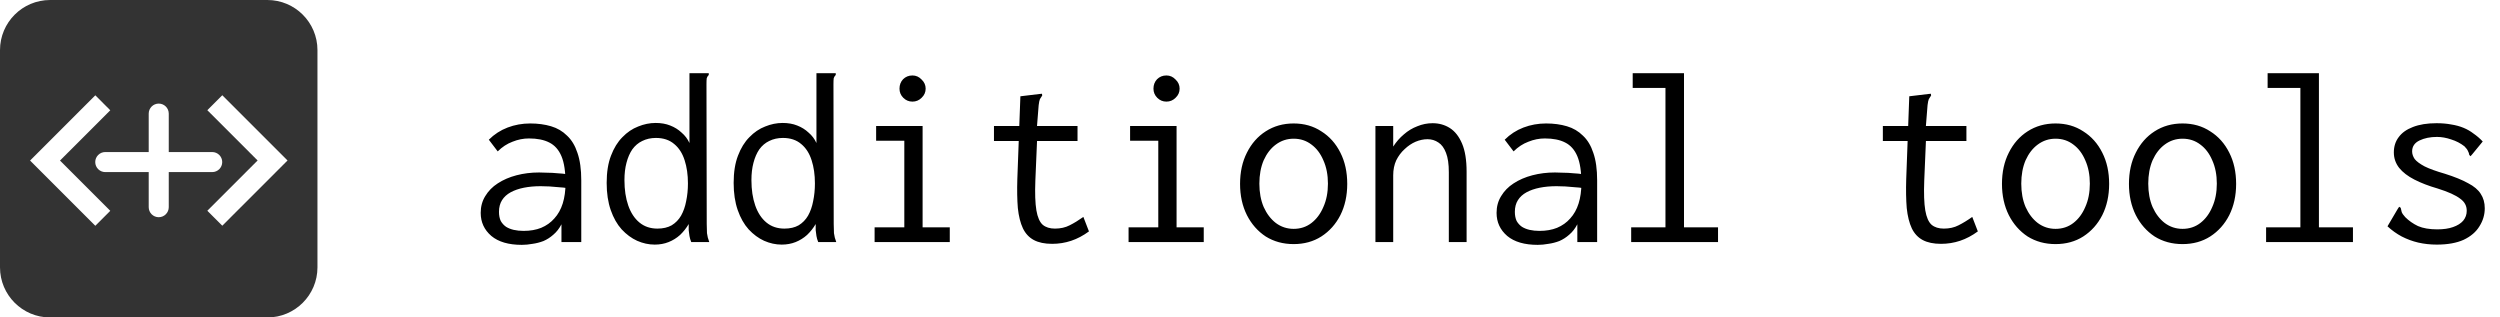 <svg width="630" height="80" viewBox="0 0 630 80" fill="none" xmlns="http://www.w3.org/2000/svg">
<path fill-rule="evenodd" clip-rule="evenodd" d="M0 12.632C0 5.655 5.655 0 12.632 0H67.368C74.345 0 80 5.655 80 12.632V67.368C80 74.345 74.345 80 67.368 80H12.632C5.655 80 0 74.345 0 67.368V12.632ZM27.79 27.79L24.019 24.019L7.579 40.459L24.019 56.899L27.79 53.128L15.12 40.459L27.79 27.79ZM42.526 38.316V28.632C42.526 27.236 41.395 26.105 40 26.105C38.605 26.105 37.474 27.236 37.474 28.632V37.474V38.316H26.526C25.131 38.316 24 39.447 24 40.842C24 42.237 25.131 43.368 26.526 43.368H37.474V52.211C37.474 53.606 38.605 54.737 40 54.737C41.395 54.737 42.526 53.606 42.526 52.211V43.387V43.368H53.474C54.869 43.368 56 42.237 56 40.842C56 39.447 54.869 38.316 53.474 38.316H42.526ZM56.019 56.88L52.248 53.109L64.918 40.44L52.248 27.77L56.019 24L72.459 40.44L56.019 56.88Z" fill="black" fill-opacity="0.8"/>
<path d="M131.504 61.704C128.176 61.704 125.616 60.957 123.824 59.464C122.032 57.928 121.136 55.987 121.136 53.64C121.136 52.061 121.52 50.653 122.288 49.416C123.056 48.136 124.101 47.069 125.424 46.216C126.789 45.32 128.368 44.637 130.16 44.168C131.952 43.699 133.851 43.464 135.856 43.464C136.581 43.464 137.307 43.485 138.032 43.528C138.8 43.528 139.589 43.571 140.4 43.656C141.253 43.699 142.128 43.784 143.024 43.912L143.152 47.432C142.384 47.304 141.595 47.219 140.784 47.176C140.016 47.091 139.248 47.027 138.48 46.984C137.712 46.941 136.965 46.92 136.24 46.92C134.704 46.92 133.296 47.048 132.016 47.304C130.736 47.56 129.627 47.944 128.688 48.456C127.749 48.968 127.024 49.629 126.512 50.44C126 51.251 125.744 52.232 125.744 53.384C125.744 54.28 125.893 55.048 126.192 55.688C126.533 56.285 126.981 56.776 127.536 57.16C128.091 57.501 128.731 57.757 129.456 57.928C130.224 58.099 131.056 58.184 131.952 58.184C133.616 58.184 135.088 57.928 136.368 57.416C137.691 56.861 138.8 56.072 139.696 55.048C140.635 54.024 141.339 52.765 141.808 51.272C142.277 49.779 142.512 48.072 142.512 46.152C142.512 43.251 142.171 40.989 141.488 39.368C140.805 37.747 139.781 36.595 138.416 35.912C137.093 35.229 135.387 34.888 133.296 34.888C131.888 34.888 130.501 35.165 129.136 35.72C127.771 36.232 126.533 37.043 125.424 38.152L123.184 35.208C124.549 33.843 126.128 32.819 127.92 32.136C129.712 31.453 131.611 31.112 133.616 31.112C135.536 31.112 137.285 31.347 138.864 31.816C140.443 32.285 141.787 33.075 142.896 34.184C144.048 35.251 144.923 36.701 145.52 38.536C146.16 40.371 146.48 42.675 146.48 45.448V61H141.488V56.52C140.933 57.587 140.251 58.461 139.44 59.144C138.672 59.827 137.84 60.36 136.944 60.744C136.048 61.085 135.131 61.32 134.192 61.448C133.253 61.619 132.357 61.704 131.504 61.704ZM164.976 61.64C163.483 61.64 162.011 61.32 160.56 60.68C159.152 60.04 157.851 59.08 156.656 57.8C155.504 56.52 154.587 54.899 153.904 52.936C153.221 50.973 152.88 48.691 152.88 46.088C152.88 43.4 153.243 41.117 153.968 39.24C154.693 37.32 155.653 35.763 156.848 34.568C158.043 33.331 159.365 32.435 160.816 31.88C162.267 31.283 163.739 30.984 165.232 30.984C166.597 30.984 167.813 31.197 168.88 31.624C169.989 32.051 170.949 32.648 171.76 33.416C172.613 34.141 173.275 35.016 173.744 36.04V18.44H177.968H178.608V18.888C178.352 19.144 178.181 19.421 178.096 19.72C178.053 20.019 178.032 20.531 178.032 21.256L178.096 56.456C178.096 57.224 178.117 57.992 178.16 58.76C178.245 59.485 178.437 60.232 178.736 61H174.192C173.979 60.488 173.829 59.976 173.744 59.464C173.659 58.952 173.595 58.461 173.552 57.992C173.552 57.48 173.552 56.968 173.552 56.456C172.955 57.48 172.229 58.397 171.376 59.208C170.523 59.976 169.563 60.573 168.496 61C167.429 61.427 166.256 61.64 164.976 61.64ZM165.68 57.608C167.088 57.608 168.283 57.331 169.264 56.776C170.245 56.179 171.035 55.368 171.632 54.344C172.229 53.277 172.656 52.061 172.912 50.696C173.211 49.288 173.36 47.795 173.36 46.216C173.36 44.04 173.083 42.099 172.528 40.392C171.973 38.643 171.099 37.277 169.904 36.296C168.709 35.272 167.173 34.76 165.296 34.76C164.016 34.76 162.864 35.016 161.84 35.528C160.859 35.997 160.027 36.701 159.344 37.64C158.704 38.579 158.213 39.709 157.872 41.032C157.531 42.312 157.36 43.763 157.36 45.384C157.36 47.816 157.68 49.949 158.32 51.784C158.96 53.619 159.899 55.048 161.136 56.072C162.373 57.096 163.888 57.608 165.68 57.608ZM196.976 61.64C195.483 61.64 194.011 61.32 192.56 60.68C191.152 60.04 189.851 59.08 188.656 57.8C187.504 56.52 186.587 54.899 185.904 52.936C185.221 50.973 184.88 48.691 184.88 46.088C184.88 43.4 185.243 41.117 185.968 39.24C186.693 37.32 187.653 35.763 188.848 34.568C190.043 33.331 191.365 32.435 192.816 31.88C194.267 31.283 195.739 30.984 197.232 30.984C198.597 30.984 199.813 31.197 200.88 31.624C201.989 32.051 202.949 32.648 203.76 33.416C204.613 34.141 205.275 35.016 205.744 36.04V18.44H209.968H210.608V18.888C210.352 19.144 210.181 19.421 210.096 19.72C210.053 20.019 210.032 20.531 210.032 21.256L210.096 56.456C210.096 57.224 210.117 57.992 210.16 58.76C210.245 59.485 210.437 60.232 210.736 61H206.192C205.979 60.488 205.829 59.976 205.744 59.464C205.659 58.952 205.595 58.461 205.552 57.992C205.552 57.48 205.552 56.968 205.552 56.456C204.955 57.48 204.229 58.397 203.376 59.208C202.523 59.976 201.563 60.573 200.496 61C199.429 61.427 198.256 61.64 196.976 61.64ZM197.68 57.608C199.088 57.608 200.283 57.331 201.264 56.776C202.245 56.179 203.035 55.368 203.632 54.344C204.229 53.277 204.656 52.061 204.912 50.696C205.211 49.288 205.36 47.795 205.36 46.216C205.36 44.04 205.083 42.099 204.528 40.392C203.973 38.643 203.099 37.277 201.904 36.296C200.709 35.272 199.173 34.76 197.296 34.76C196.016 34.76 194.864 35.016 193.84 35.528C192.859 35.997 192.027 36.701 191.344 37.64C190.704 38.579 190.213 39.709 189.872 41.032C189.531 42.312 189.36 43.763 189.36 45.384C189.36 47.816 189.68 49.949 190.32 51.784C190.96 53.619 191.899 55.048 193.136 56.072C194.373 57.096 195.888 57.608 197.68 57.608ZM220.4 61V57.288H227.888V35.464H220.784V31.752H232.496V57.288H239.344V61H220.4ZM229.936 25.608C229.04 25.608 228.272 25.288 227.632 24.648C226.992 24.008 226.672 23.24 226.672 22.344C226.672 21.405 226.971 20.616 227.568 19.976C228.208 19.336 228.997 19.016 229.936 19.016C230.832 19.016 231.6 19.357 232.24 20.04C232.923 20.68 233.264 21.448 233.264 22.344C233.264 23.24 232.923 24.008 232.24 24.648C231.6 25.288 230.832 25.608 229.936 25.608ZM265.136 61.448C263.259 61.448 261.723 61.128 260.528 60.488C259.333 59.848 258.416 58.867 257.776 57.544C257.136 56.179 256.709 54.472 256.496 52.424C256.325 50.376 256.283 47.944 256.368 45.128L257.136 24.264L261.936 23.688L262.576 23.624L262.64 24.072C262.427 24.371 262.235 24.669 262.064 24.968C261.936 25.267 261.829 25.779 261.744 26.504L261.168 33.736L261.36 34.888L260.912 45.448C260.784 48.691 260.869 51.208 261.168 53C261.467 54.749 262 55.965 262.768 56.648C263.536 57.288 264.56 57.608 265.84 57.608C267.248 57.608 268.485 57.331 269.552 56.776C270.661 56.221 271.813 55.517 273.008 54.664L274.416 58.312C272.965 59.379 271.472 60.168 269.936 60.68C268.4 61.192 266.8 61.448 265.136 61.448ZM250.48 31.752H271.536V35.528H250.48V31.752ZM284.4 61V57.288H291.888V35.464H284.784V31.752H296.496V57.288H303.344V61H284.4ZM293.936 25.608C293.04 25.608 292.272 25.288 291.632 24.648C290.992 24.008 290.672 23.24 290.672 22.344C290.672 21.405 290.971 20.616 291.568 19.976C292.208 19.336 292.997 19.016 293.936 19.016C294.832 19.016 295.6 19.357 296.24 20.04C296.923 20.68 297.264 21.448 297.264 22.344C297.264 23.24 296.923 24.008 296.24 24.648C295.6 25.288 294.832 25.608 293.936 25.608ZM326 61.512C323.355 61.512 321.008 60.872 318.96 59.592C316.955 58.269 315.376 56.477 314.224 54.216C313.072 51.912 312.496 49.288 312.496 46.344C312.496 43.357 313.072 40.733 314.224 38.472C315.376 36.168 316.955 34.376 318.96 33.096C321.008 31.773 323.355 31.112 326 31.112C328.645 31.112 330.971 31.773 332.976 33.096C335.024 34.376 336.624 36.168 337.776 38.472C338.928 40.733 339.504 43.357 339.504 46.344C339.504 49.288 338.928 51.912 337.776 54.216C336.624 56.477 335.024 58.269 332.976 59.592C330.971 60.872 328.645 61.512 326 61.512ZM326 57.672C327.707 57.672 329.2 57.181 330.48 56.2C331.76 55.219 332.763 53.875 333.488 52.168C334.256 50.461 334.64 48.499 334.64 46.28C334.64 44.061 334.256 42.099 333.488 40.392C332.763 38.685 331.76 37.363 330.48 36.424C329.2 35.443 327.707 34.952 326 34.952C324.336 34.952 322.843 35.443 321.52 36.424C320.24 37.363 319.216 38.685 318.448 40.392C317.723 42.099 317.36 44.061 317.36 46.28C317.36 48.499 317.723 50.461 318.448 52.168C319.216 53.875 320.24 55.219 321.52 56.2C322.843 57.181 324.336 57.672 326 57.672ZM346.608 61V31.752H351.088V36.936C351.856 35.741 352.752 34.717 353.776 33.864C354.8 32.968 355.931 32.285 357.168 31.816C358.405 31.304 359.685 31.048 361.008 31.048C362.629 31.048 364.08 31.453 365.36 32.264C366.64 33.075 367.664 34.376 368.432 36.168C369.2 37.96 369.584 40.328 369.584 43.272V61H365.104V43.4C365.104 41.352 364.869 39.731 364.4 38.536C363.931 37.299 363.291 36.424 362.48 35.912C361.669 35.357 360.752 35.08 359.728 35.08C358.747 35.08 357.744 35.293 356.72 35.72C355.739 36.147 354.821 36.765 353.968 37.576C353.115 38.344 352.411 39.283 351.856 40.392C351.344 41.501 351.088 42.76 351.088 44.168V61H346.608ZM387.504 61.704C384.176 61.704 381.616 60.957 379.824 59.464C378.032 57.928 377.136 55.987 377.136 53.64C377.136 52.061 377.52 50.653 378.288 49.416C379.056 48.136 380.101 47.069 381.424 46.216C382.789 45.32 384.368 44.637 386.16 44.168C387.952 43.699 389.851 43.464 391.856 43.464C392.581 43.464 393.307 43.485 394.032 43.528C394.8 43.528 395.589 43.571 396.4 43.656C397.253 43.699 398.128 43.784 399.024 43.912L399.152 47.432C398.384 47.304 397.595 47.219 396.784 47.176C396.016 47.091 395.248 47.027 394.48 46.984C393.712 46.941 392.965 46.92 392.24 46.92C390.704 46.92 389.296 47.048 388.016 47.304C386.736 47.56 385.627 47.944 384.688 48.456C383.749 48.968 383.024 49.629 382.512 50.44C382 51.251 381.744 52.232 381.744 53.384C381.744 54.28 381.893 55.048 382.192 55.688C382.533 56.285 382.981 56.776 383.536 57.16C384.091 57.501 384.731 57.757 385.456 57.928C386.224 58.099 387.056 58.184 387.952 58.184C389.616 58.184 391.088 57.928 392.368 57.416C393.691 56.861 394.8 56.072 395.696 55.048C396.635 54.024 397.339 52.765 397.808 51.272C398.277 49.779 398.512 48.072 398.512 46.152C398.512 43.251 398.171 40.989 397.488 39.368C396.805 37.747 395.781 36.595 394.416 35.912C393.093 35.229 391.387 34.888 389.296 34.888C387.888 34.888 386.501 35.165 385.136 35.72C383.771 36.232 382.533 37.043 381.424 38.152L379.184 35.208C380.549 33.843 382.128 32.819 383.92 32.136C385.712 31.453 387.611 31.112 389.616 31.112C391.536 31.112 393.285 31.347 394.864 31.816C396.443 32.285 397.787 33.075 398.896 34.184C400.048 35.251 400.923 36.701 401.52 38.536C402.16 40.371 402.48 42.675 402.48 45.448V61H397.488V56.52C396.933 57.587 396.251 58.461 395.44 59.144C394.672 59.827 393.84 60.36 392.944 60.744C392.048 61.085 391.131 61.32 390.192 61.448C389.253 61.619 388.357 61.704 387.504 61.704ZM411.056 61V57.288H419.696V22.152H411.44V18.44H424.368V57.288H432.944V61H411.056ZM489.136 61.448C487.259 61.448 485.723 61.128 484.528 60.488C483.333 59.848 482.416 58.867 481.776 57.544C481.136 56.179 480.709 54.472 480.496 52.424C480.325 50.376 480.283 47.944 480.368 45.128L481.136 24.264L485.936 23.688L486.576 23.624L486.64 24.072C486.427 24.371 486.235 24.669 486.064 24.968C485.936 25.267 485.829 25.779 485.744 26.504L485.168 33.736L485.36 34.888L484.912 45.448C484.784 48.691 484.869 51.208 485.168 53C485.467 54.749 486 55.965 486.768 56.648C487.536 57.288 488.56 57.608 489.84 57.608C491.248 57.608 492.485 57.331 493.552 56.776C494.661 56.221 495.813 55.517 497.008 54.664L498.416 58.312C496.965 59.379 495.472 60.168 493.936 60.68C492.4 61.192 490.8 61.448 489.136 61.448ZM474.48 31.752H495.536V35.528H474.48V31.752ZM518 61.512C515.355 61.512 513.008 60.872 510.96 59.592C508.955 58.269 507.376 56.477 506.224 54.216C505.072 51.912 504.496 49.288 504.496 46.344C504.496 43.357 505.072 40.733 506.224 38.472C507.376 36.168 508.955 34.376 510.96 33.096C513.008 31.773 515.355 31.112 518 31.112C520.645 31.112 522.971 31.773 524.976 33.096C527.024 34.376 528.624 36.168 529.776 38.472C530.928 40.733 531.504 43.357 531.504 46.344C531.504 49.288 530.928 51.912 529.776 54.216C528.624 56.477 527.024 58.269 524.976 59.592C522.971 60.872 520.645 61.512 518 61.512ZM518 57.672C519.707 57.672 521.2 57.181 522.48 56.2C523.76 55.219 524.763 53.875 525.488 52.168C526.256 50.461 526.64 48.499 526.64 46.28C526.64 44.061 526.256 42.099 525.488 40.392C524.763 38.685 523.76 37.363 522.48 36.424C521.2 35.443 519.707 34.952 518 34.952C516.336 34.952 514.843 35.443 513.52 36.424C512.24 37.363 511.216 38.685 510.448 40.392C509.723 42.099 509.36 44.061 509.36 46.28C509.36 48.499 509.723 50.461 510.448 52.168C511.216 53.875 512.24 55.219 513.52 56.2C514.843 57.181 516.336 57.672 518 57.672ZM550 61.512C547.355 61.512 545.008 60.872 542.96 59.592C540.955 58.269 539.376 56.477 538.224 54.216C537.072 51.912 536.496 49.288 536.496 46.344C536.496 43.357 537.072 40.733 538.224 38.472C539.376 36.168 540.955 34.376 542.96 33.096C545.008 31.773 547.355 31.112 550 31.112C552.645 31.112 554.971 31.773 556.976 33.096C559.024 34.376 560.624 36.168 561.776 38.472C562.928 40.733 563.504 43.357 563.504 46.344C563.504 49.288 562.928 51.912 561.776 54.216C560.624 56.477 559.024 58.269 556.976 59.592C554.971 60.872 552.645 61.512 550 61.512ZM550 57.672C551.707 57.672 553.2 57.181 554.48 56.2C555.76 55.219 556.763 53.875 557.488 52.168C558.256 50.461 558.64 48.499 558.64 46.28C558.64 44.061 558.256 42.099 557.488 40.392C556.763 38.685 555.76 37.363 554.48 36.424C553.2 35.443 551.707 34.952 550 34.952C548.336 34.952 546.843 35.443 545.52 36.424C544.24 37.363 543.216 38.685 542.448 40.392C541.723 42.099 541.36 44.061 541.36 46.28C541.36 48.499 541.723 50.461 542.448 52.168C543.216 53.875 544.24 55.219 545.52 56.2C546.843 57.181 548.336 57.672 550 57.672ZM571.056 61V57.288H579.696V22.152H571.44V18.44H584.368V57.288H592.944V61H571.056ZM614.064 61.64C612.443 61.64 610.885 61.469 609.392 61.128C607.941 60.787 606.555 60.275 605.232 59.592C603.952 58.909 602.757 58.056 601.648 57.032L604.208 52.68L604.592 52.104L604.976 52.36C605.061 52.701 605.147 53.064 605.232 53.448C605.36 53.789 605.659 54.216 606.128 54.728C607.024 55.624 608.091 56.371 609.328 56.968C610.608 57.523 612.229 57.8 614.192 57.8C615.771 57.8 617.093 57.608 618.16 57.224C619.269 56.84 620.123 56.307 620.72 55.624C621.317 54.899 621.616 54.067 621.616 53.128C621.616 52.488 621.488 51.933 621.232 51.464C620.976 50.952 620.549 50.483 619.952 50.056C619.397 49.629 618.651 49.203 617.712 48.776C616.773 48.349 615.621 47.923 614.256 47.496C612.037 46.856 610.096 46.109 608.432 45.256C606.768 44.403 605.488 43.421 604.592 42.312C603.696 41.16 603.248 39.859 603.248 38.408C603.248 36.915 603.653 35.635 604.464 34.568C605.275 33.459 606.469 32.605 608.048 32.008C609.669 31.368 611.653 31.048 614 31.048C615.365 31.048 616.603 31.155 617.712 31.368C618.821 31.539 619.845 31.816 620.784 32.2C621.723 32.584 622.576 33.075 623.344 33.672C624.155 34.227 624.923 34.888 625.648 35.656L623.024 38.856L622.576 39.368L622.256 39.048C622.213 38.707 622.107 38.387 621.936 38.088C621.808 37.747 621.509 37.341 621.04 36.872C620.059 36.104 618.949 35.528 617.712 35.144C616.475 34.717 615.28 34.504 614.128 34.504C612.421 34.504 610.949 34.803 609.712 35.4C608.475 35.997 607.856 36.915 607.856 38.152C607.856 38.792 608.069 39.432 608.496 40.072C608.965 40.669 609.797 41.288 610.992 41.928C612.187 42.525 613.893 43.144 616.112 43.784C618.544 44.552 620.485 45.341 621.936 46.152C623.429 46.92 624.496 47.816 625.136 48.84C625.819 49.864 626.16 51.08 626.16 52.488C626.16 54.109 625.712 55.624 624.816 57.032C623.963 58.44 622.64 59.571 620.848 60.424C619.056 61.235 616.795 61.64 614.064 61.64Z" fill="black"/>
</svg>
